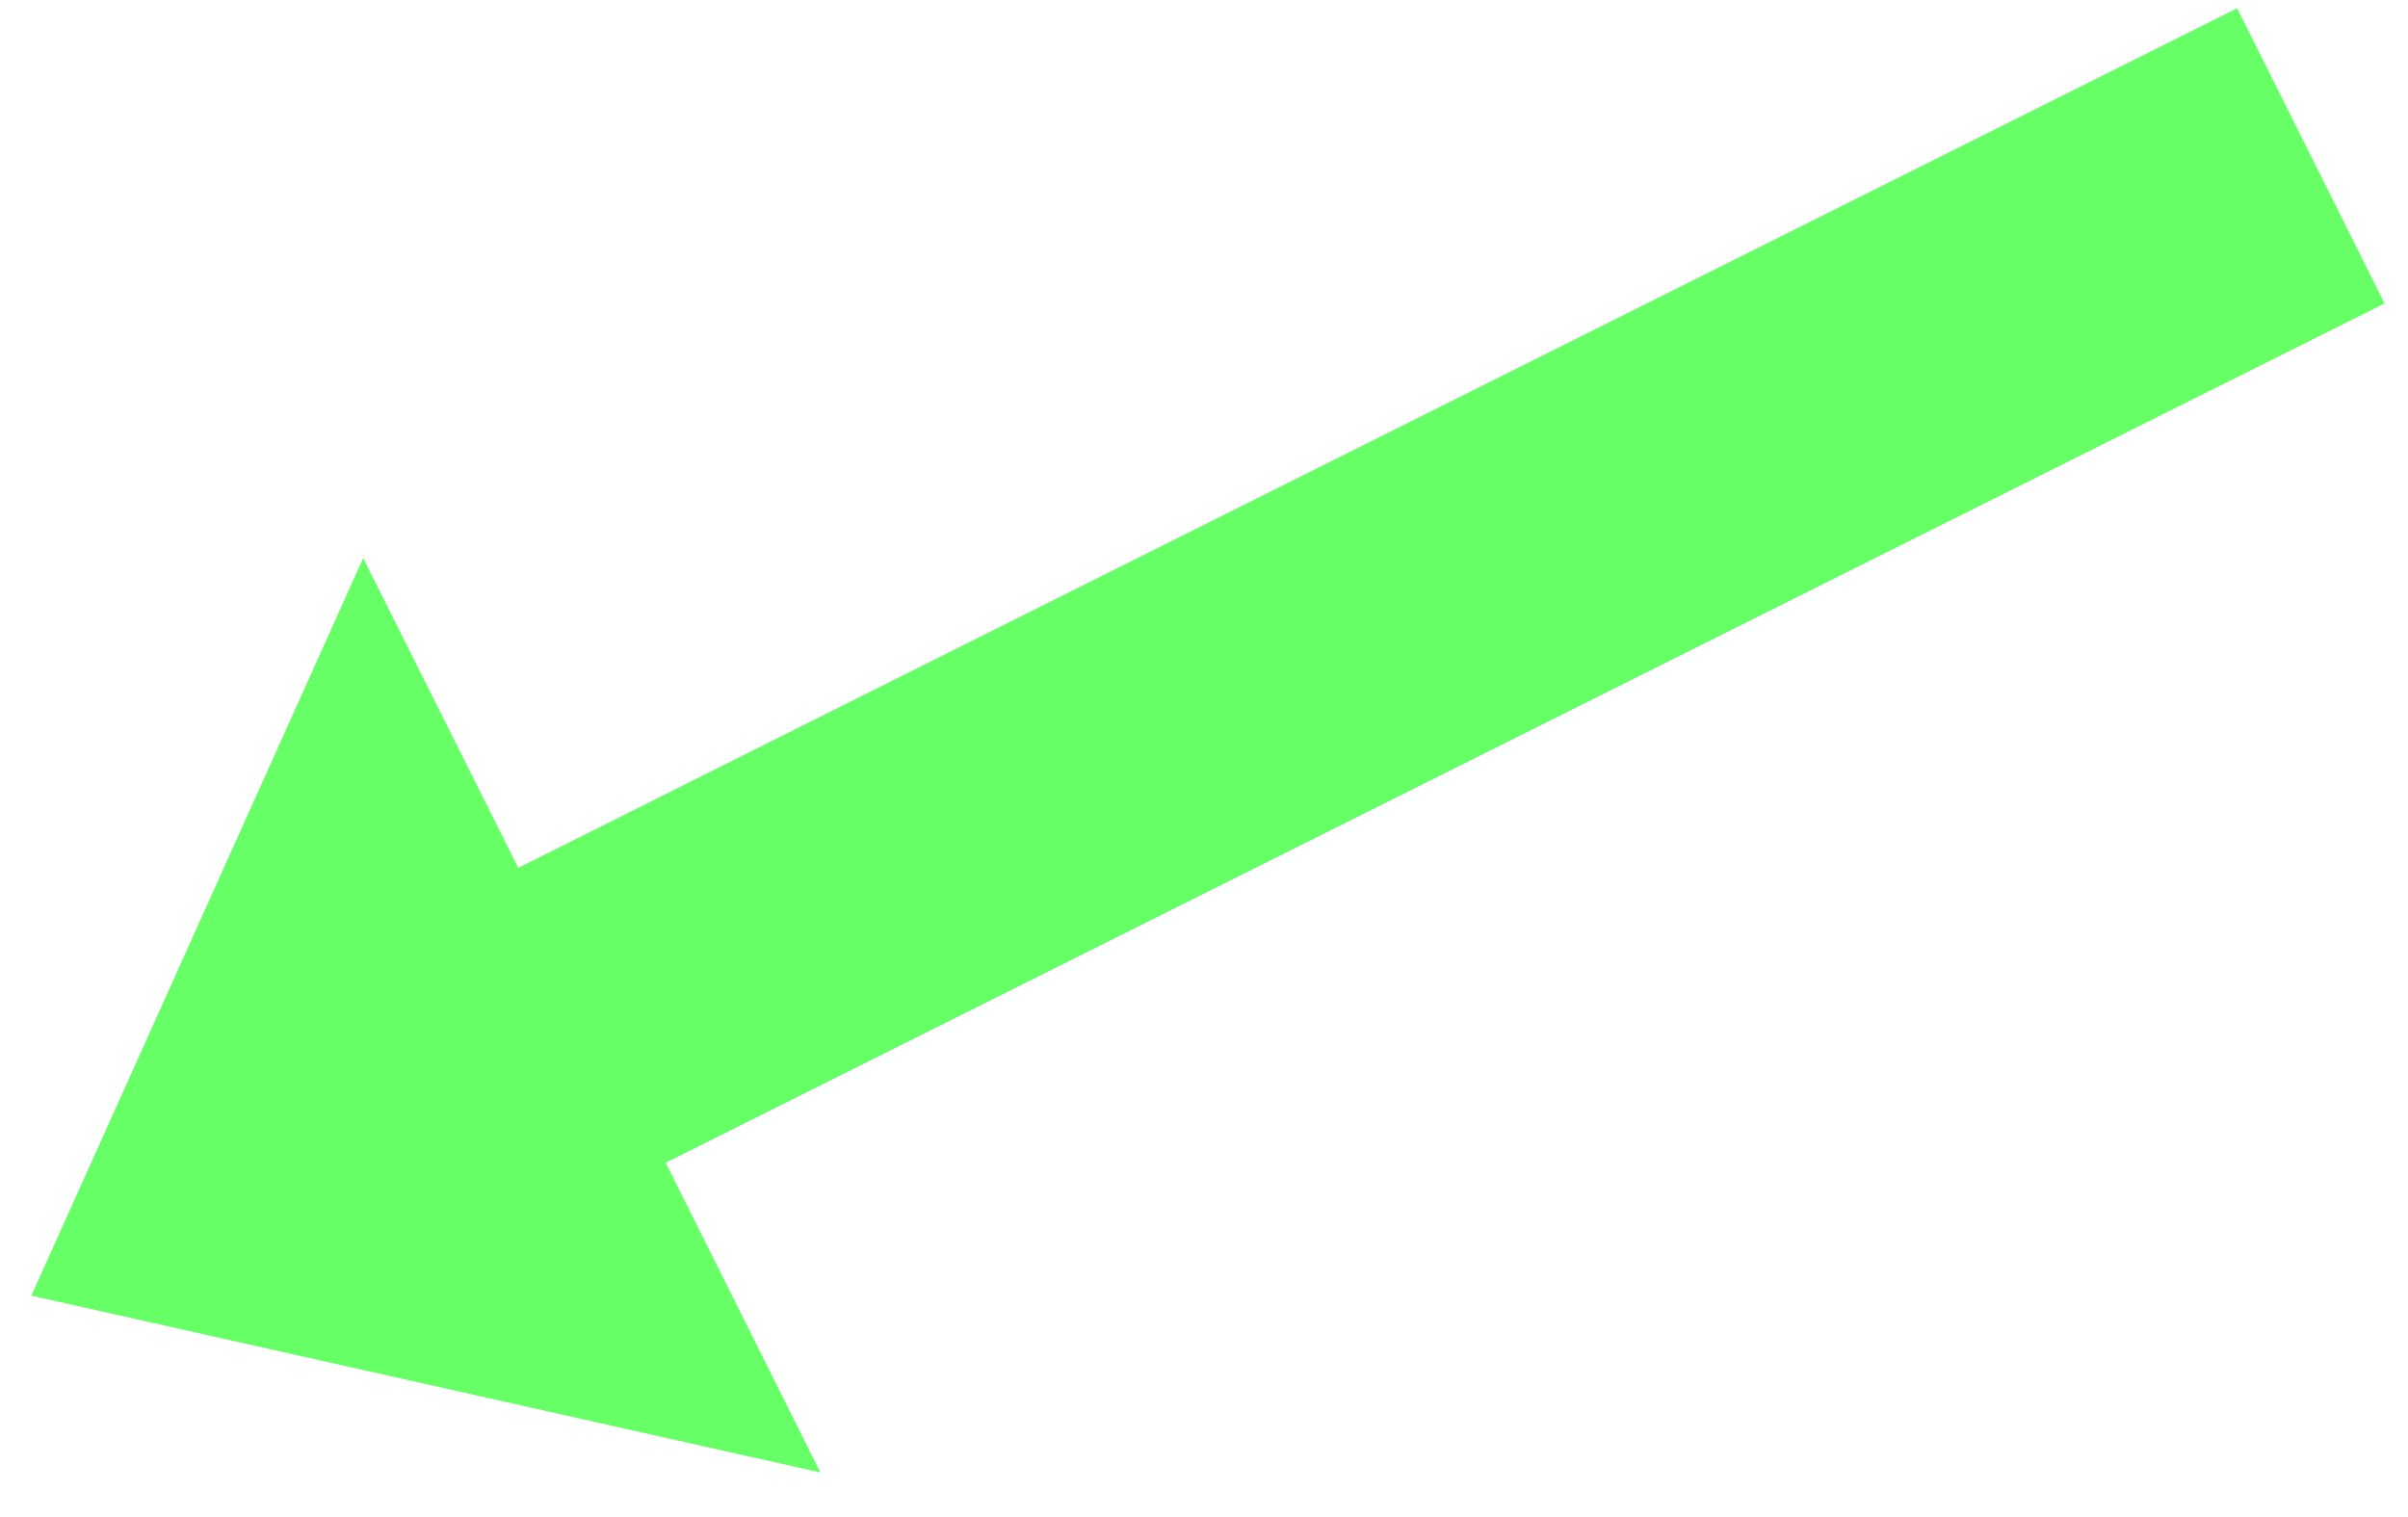 <?xml version="1.0" encoding="UTF-8"?>
<!DOCTYPE svg PUBLIC "-//W3C//DTD SVG 1.1//EN" "http://www.w3.org/Graphics/SVG/1.1/DTD/svg11.dtd">
<svg xmlns="http://www.w3.org/2000/svg" xmlns:xlink="http://www.w3.org/1999/xlink" version="1.1" width="73px" height="46px" viewBox="-0.5 -0.5 73 46" content="&lt;mxfile modified=&quot;2019-09-01T11:22:41.578Z&quot; host=&quot;www.draw.io&quot; agent=&quot;Mozilla/5.0 (X11; Linux x86_64) AppleWebKit/537.36 (KHTML, like Gecko) Ubuntu Chromium/76.0.381.87 Chrome/76.0.381.87 Safari/537.36&quot; version=&quot;11.2.4&quot; etag=&quot;MgSQP99LFTaOfO6g3pio&quot; type=&quot;device&quot; pages=&quot;1&quot;&gt;&lt;diagram id=&quot;kBBVDV_hl52fWREIp2j5&quot;&gt;jZRNb4MwDIZ/DdcJSKHtcf3aLpMm9bBzRlyIGjAKaQv79QuNKaTVqp1wHjuvHdsiYOuyfdO8Lj5QgAriULQB2wRxHM2j2H560jkyX0QO5FoKChrBXv4AwZDoSQpovECDqIysfZhhVUFmPMa1xosfdkDlZ615Dg9gn3E10Jdk5F9SmIJ4lC5HxzvIvKDkizh1jm+eHXONp4oyVliB85R8kKFXNgUXeJkgtg3YWiMaZ5XtGlTf2KFn7t7uD+/tKRoq858LNKQzVyd6N9VluqERtsS6Nw8K2te+sQFbQSXI3GSKN43MLCxMqSyIrHmQSq1Rob5KsDTd7dLU8sZoPMLgufaFrXLNhbT13mFXCIiHMY1vi24ds2sIWILRnQ25jNNKqM/FZE4D06C4kWdfntPa5De5W4ZPlDZxHNKKJynp0IKzRehLNHjSGdCt6QzuhGZLX2gWJb6Q4ToH8yBkJ8C7SVjdBzRPCp7dFbwMn9aVxHd1hV68NVwFw2kygxFd9204jnvtwsc/B9v+Ag==&lt;/diagram&gt;&lt;/mxfile&gt;"><defs/><g><path d="M 67.32 -0.25 L 71.79 8.7 L 52.24 18.47 L 32.24 28.47 L 19.68 34.75 L 24.37 44.14 L 0.45 38.78 L 10.51 16.42 L 15.21 25.81 L 27.76 19.53 Q 27.76 19.53 27.76 19.53 L 47.76 9.53 Q 47.76 9.53 47.76 9.53 Z" fill="#66ff66" stroke="none" pointer-events="none"/></g></svg>